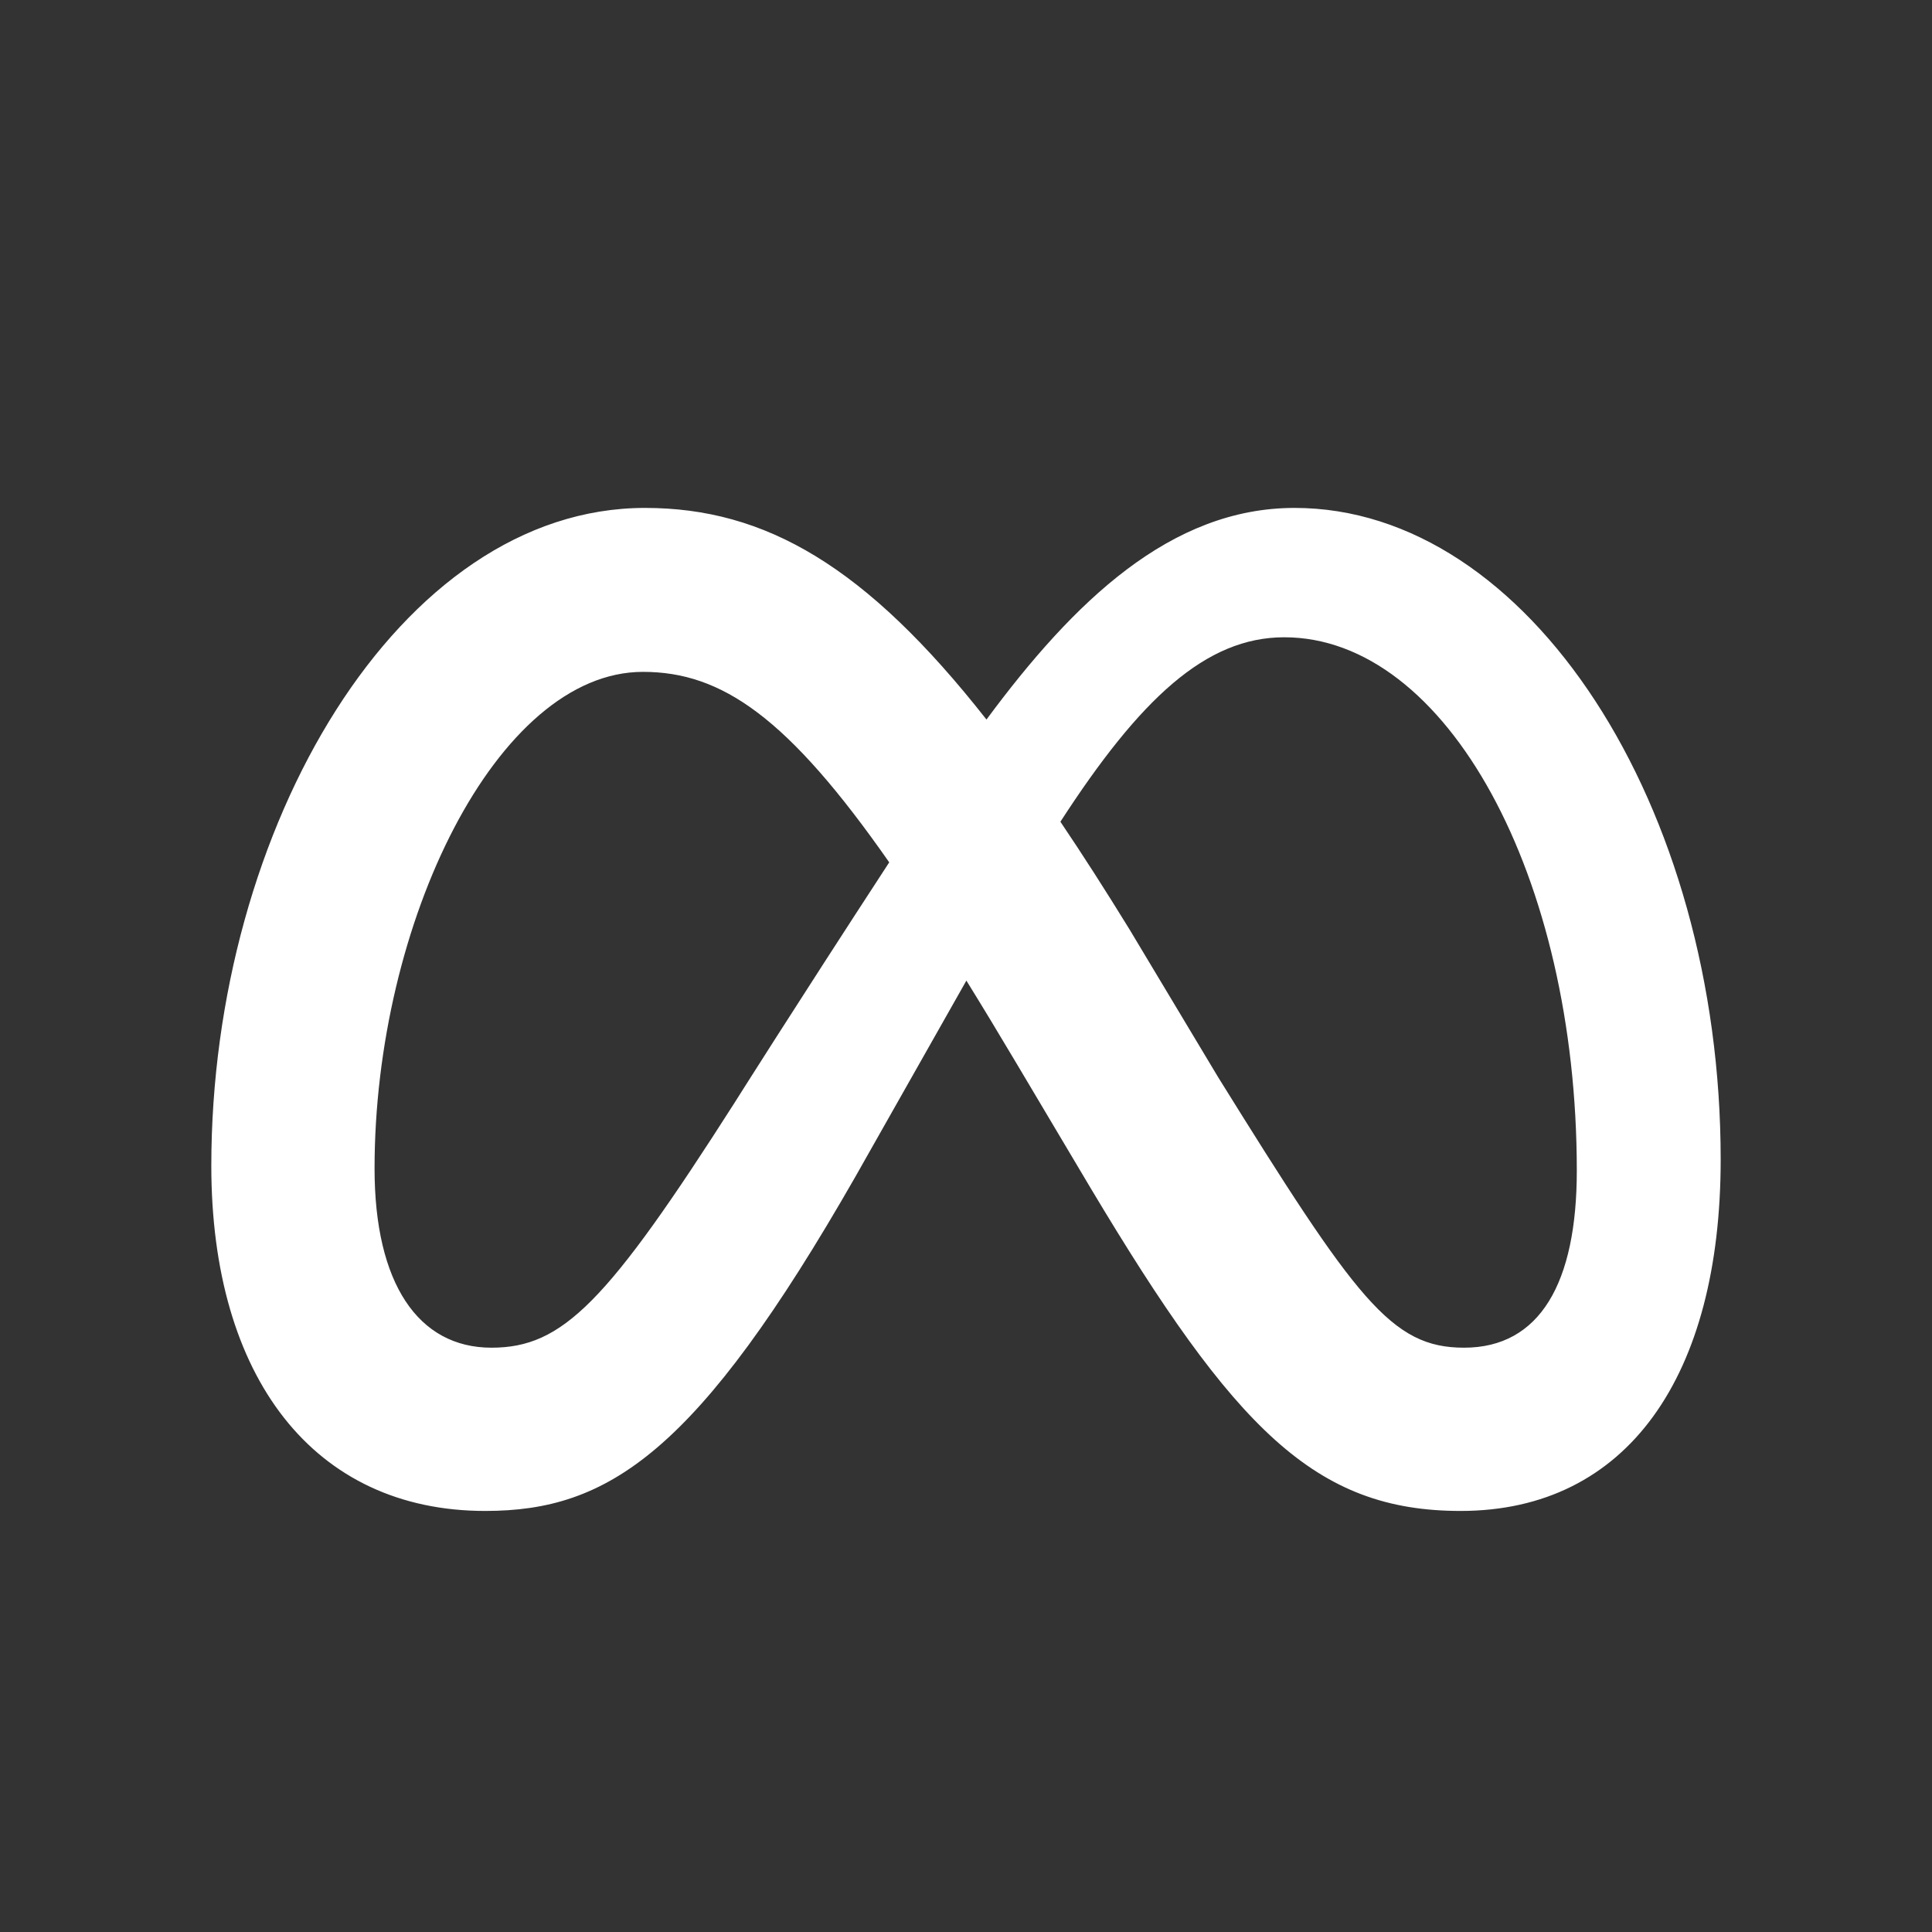 <svg xmlns="http://www.w3.org/2000/svg" stroke="none" fill="white" viewBox="0 0 256 256">
  <rect x="0" y="0" width="256" height="256" fill="#333333" stroke="none"/>
  <path d="M130.714,95.344c-15.947,-20.305 -29.284,-28.042 -45.244,-28.042c-32.539,0 -57.47,42.347 -57.47,87.168c0,28.048 13.569,45.738 36.297,45.738c16.358,-0 28.123,-7.712 49.037,-44.272c0,0 8.719,-15.396 14.717,-26.001c2.101,3.393 4.31,7.044 6.64,10.969l9.808,16.499c19.104,31.97 29.749,42.805 49.037,42.805c22.142,-0 34.464,-17.932 34.464,-46.563c-0,-46.929 -25.493,-86.343 -56.462,-86.343c-16.399,0 -29.219,12.352 -40.824,28.042Zm30.67,47.347l-11.727,-19.557c-3.173,-5.161 -6.214,-9.903 -9.148,-14.251c10.568,-16.312 19.286,-24.441 29.654,-24.441c21.54,0 38.772,31.714 38.772,70.67c-0,14.848 -4.864,23.464 -14.94,23.464c-9.659,0 -14.273,-6.378 -32.611,-35.885Zm-111.753,12.146c0,-32.539 16.224,-65.812 35.564,-65.812c10.473,0 19.226,6.049 32.631,25.241c-12.729,19.525 -20.44,31.771 -20.44,31.771c-16.957,26.581 -22.823,32.539 -32.264,32.539c-9.716,0 -15.491,-8.53 -15.491,-23.739Z" style="fill-rule:nonzero;"/>
</svg>
